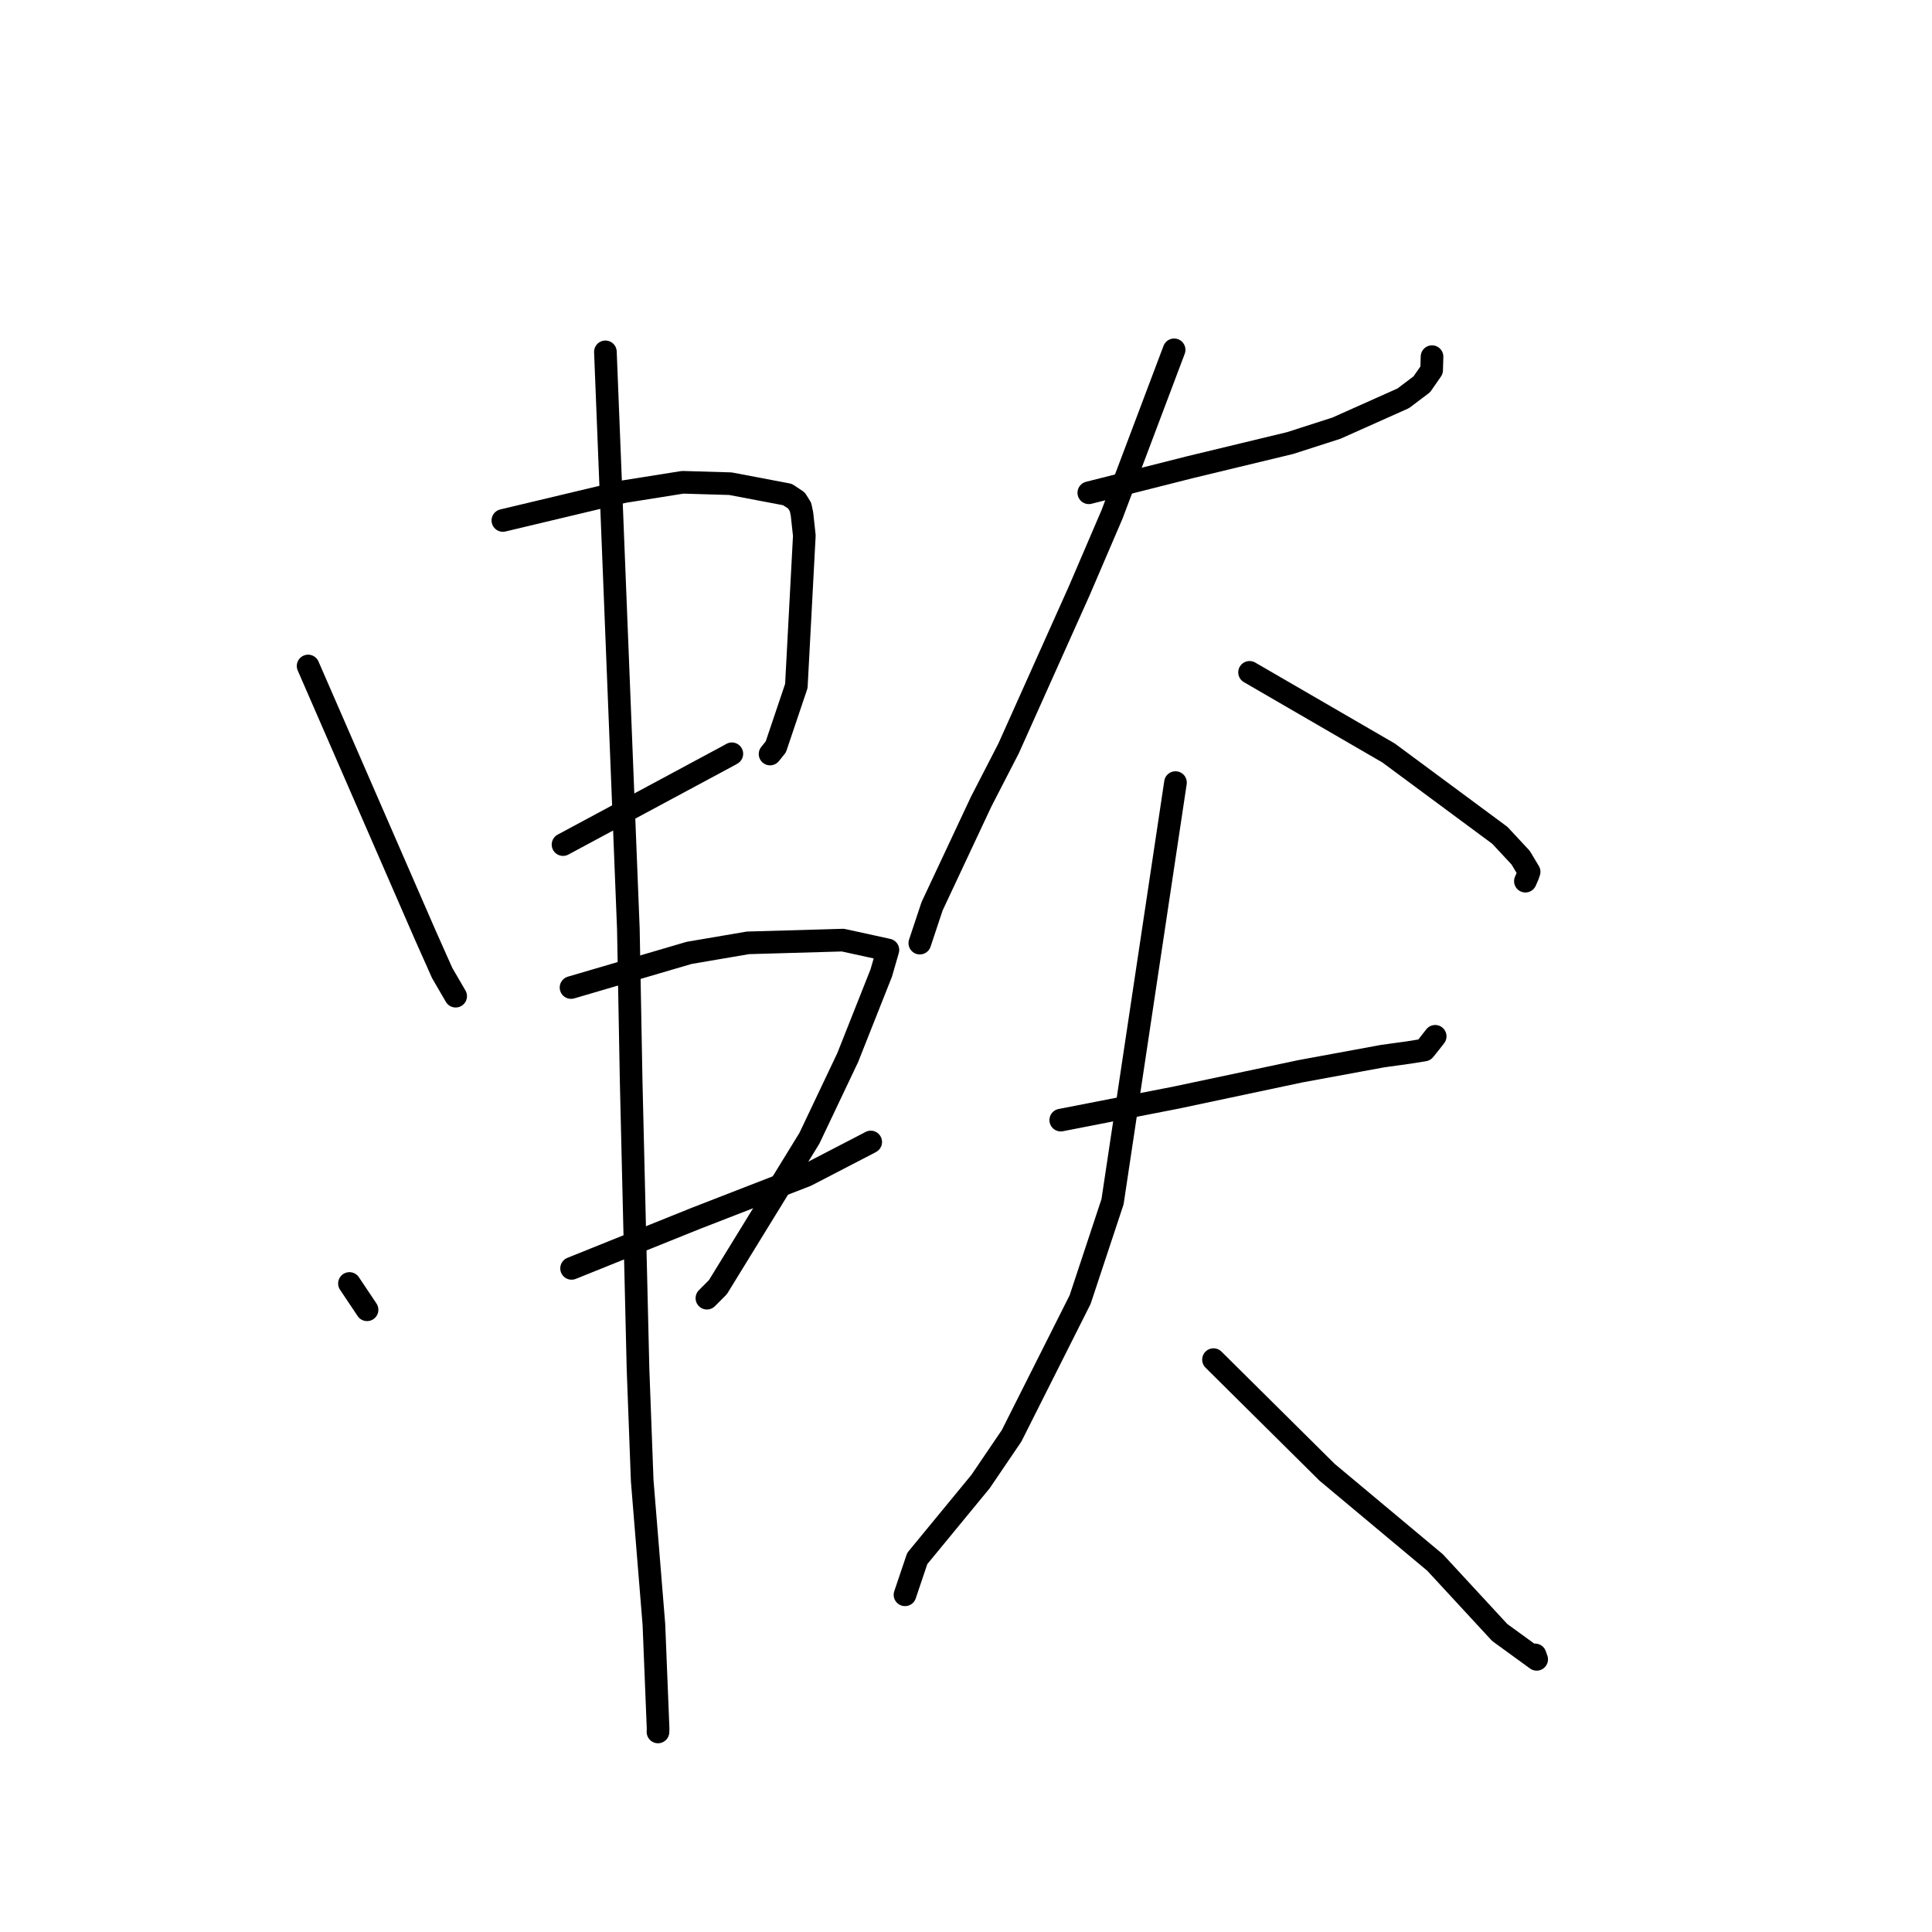 <?xml version="1.0" standalone="no"?>
    <svg width="256" height="256" xmlns="http://www.w3.org/2000/svg" version="1.1">
    <polyline stroke="black" stroke-width="3" stroke-linecap="round" fill="transparent" stroke-linejoin="round" points="40.826 88.247 48.564 106.02 56.303 123.793 58.592 128.932 60.359 131.968 60.378 131.999 " />
        <polyline stroke="black" stroke-width="3" stroke-linecap="round" fill="transparent" stroke-linejoin="round" points="66.634 68.964 74.644 67.055 82.655 65.147 90.465 63.906 96.788 64.092 104.348 65.529 105.537 66.322 106.069 67.175 106.265 68.091 106.578 70.97 105.52 90.898 102.799 98.967 102.038 99.912 " />
        <polyline stroke="black" stroke-width="3" stroke-linecap="round" fill="transparent" stroke-linejoin="round" points="74.604 111.913 85.619 105.994 96.634 100.074 96.973 99.88 " />
        <polyline stroke="black" stroke-width="3" stroke-linecap="round" fill="transparent" stroke-linejoin="round" points="46.304 170.067 47.303 171.559 48.302 173.052 48.636 173.553 " />
        <polyline stroke="black" stroke-width="3" stroke-linecap="round" fill="transparent" stroke-linejoin="round" points="75.665 130.854 83.488 128.558 91.312 126.262 99.107 124.933 111.686 124.571 115.396 125.381 117.534 125.85 117.651 125.876 116.77 128.927 112.32 140.152 107.25 150.828 95.128 170.552 93.669 172.017 " />
        <polyline stroke="black" stroke-width="3" stroke-linecap="round" fill="transparent" stroke-linejoin="round" points="75.737 168.066 83.968 164.752 92.199 161.438 106.855 155.745 115.127 151.456 115.375 151.32 " />
        <polyline stroke="black" stroke-width="3" stroke-linecap="round" fill="transparent" stroke-linejoin="round" points="80.219 46.623 81.74 84.852 83.261 123.081 83.631 143.212 84.541 181.387 85.095 196.194 86.646 215.256 87.201 229.047 87.187 229.492 " />
        <polyline stroke="black" stroke-width="3" stroke-linecap="round" fill="transparent" stroke-linejoin="round" points="144.273 65.296 150.987 63.599 157.7 61.902 170.952 58.706 177.088 56.731 185.938 52.778 188.395 50.922 189.698 49.045 189.741 47.609 189.751 47.258 " />
        <polyline stroke="black" stroke-width="3" stroke-linecap="round" fill="transparent" stroke-linejoin="round" points="155.577 46.354 151.463 57.258 147.348 68.163 143.016 78.259 133.651 99.153 130.003 106.236 123.505 120.087 122.029 124.524 121.881 124.968 " />
        <polyline stroke="black" stroke-width="3" stroke-linecap="round" fill="transparent" stroke-linejoin="round" points="165.573 89.09 174.784 94.432 183.994 99.774 198.736 110.684 201.492 113.645 202.617 115.519 202.452 116.001 202.213 116.551 202.122 116.758 " />
        <polyline stroke="black" stroke-width="3" stroke-linecap="round" fill="transparent" stroke-linejoin="round" points="140.555 148.421 148.201 146.928 155.847 145.436 172.3 141.95 183.217 139.939 186.641 139.466 188.728 139.131 189.135 138.635 189.861 137.711 190.17 137.317 " />
        <polyline stroke="black" stroke-width="3" stroke-linecap="round" fill="transparent" stroke-linejoin="round" points="155.757 103.697 151.588 131.464 147.418 159.232 143.122 172.203 134.04 190.257 129.933 196.308 121.541 206.51 120.064 210.883 119.917 211.319 " />
        <polyline stroke="black" stroke-width="3" stroke-linecap="round" fill="transparent" stroke-linejoin="round" points="160.795 180.158 168.324 187.623 175.852 195.088 190.152 207.038 198.715 216.308 203.617 219.871 203.407 219.283 " />
        </svg>